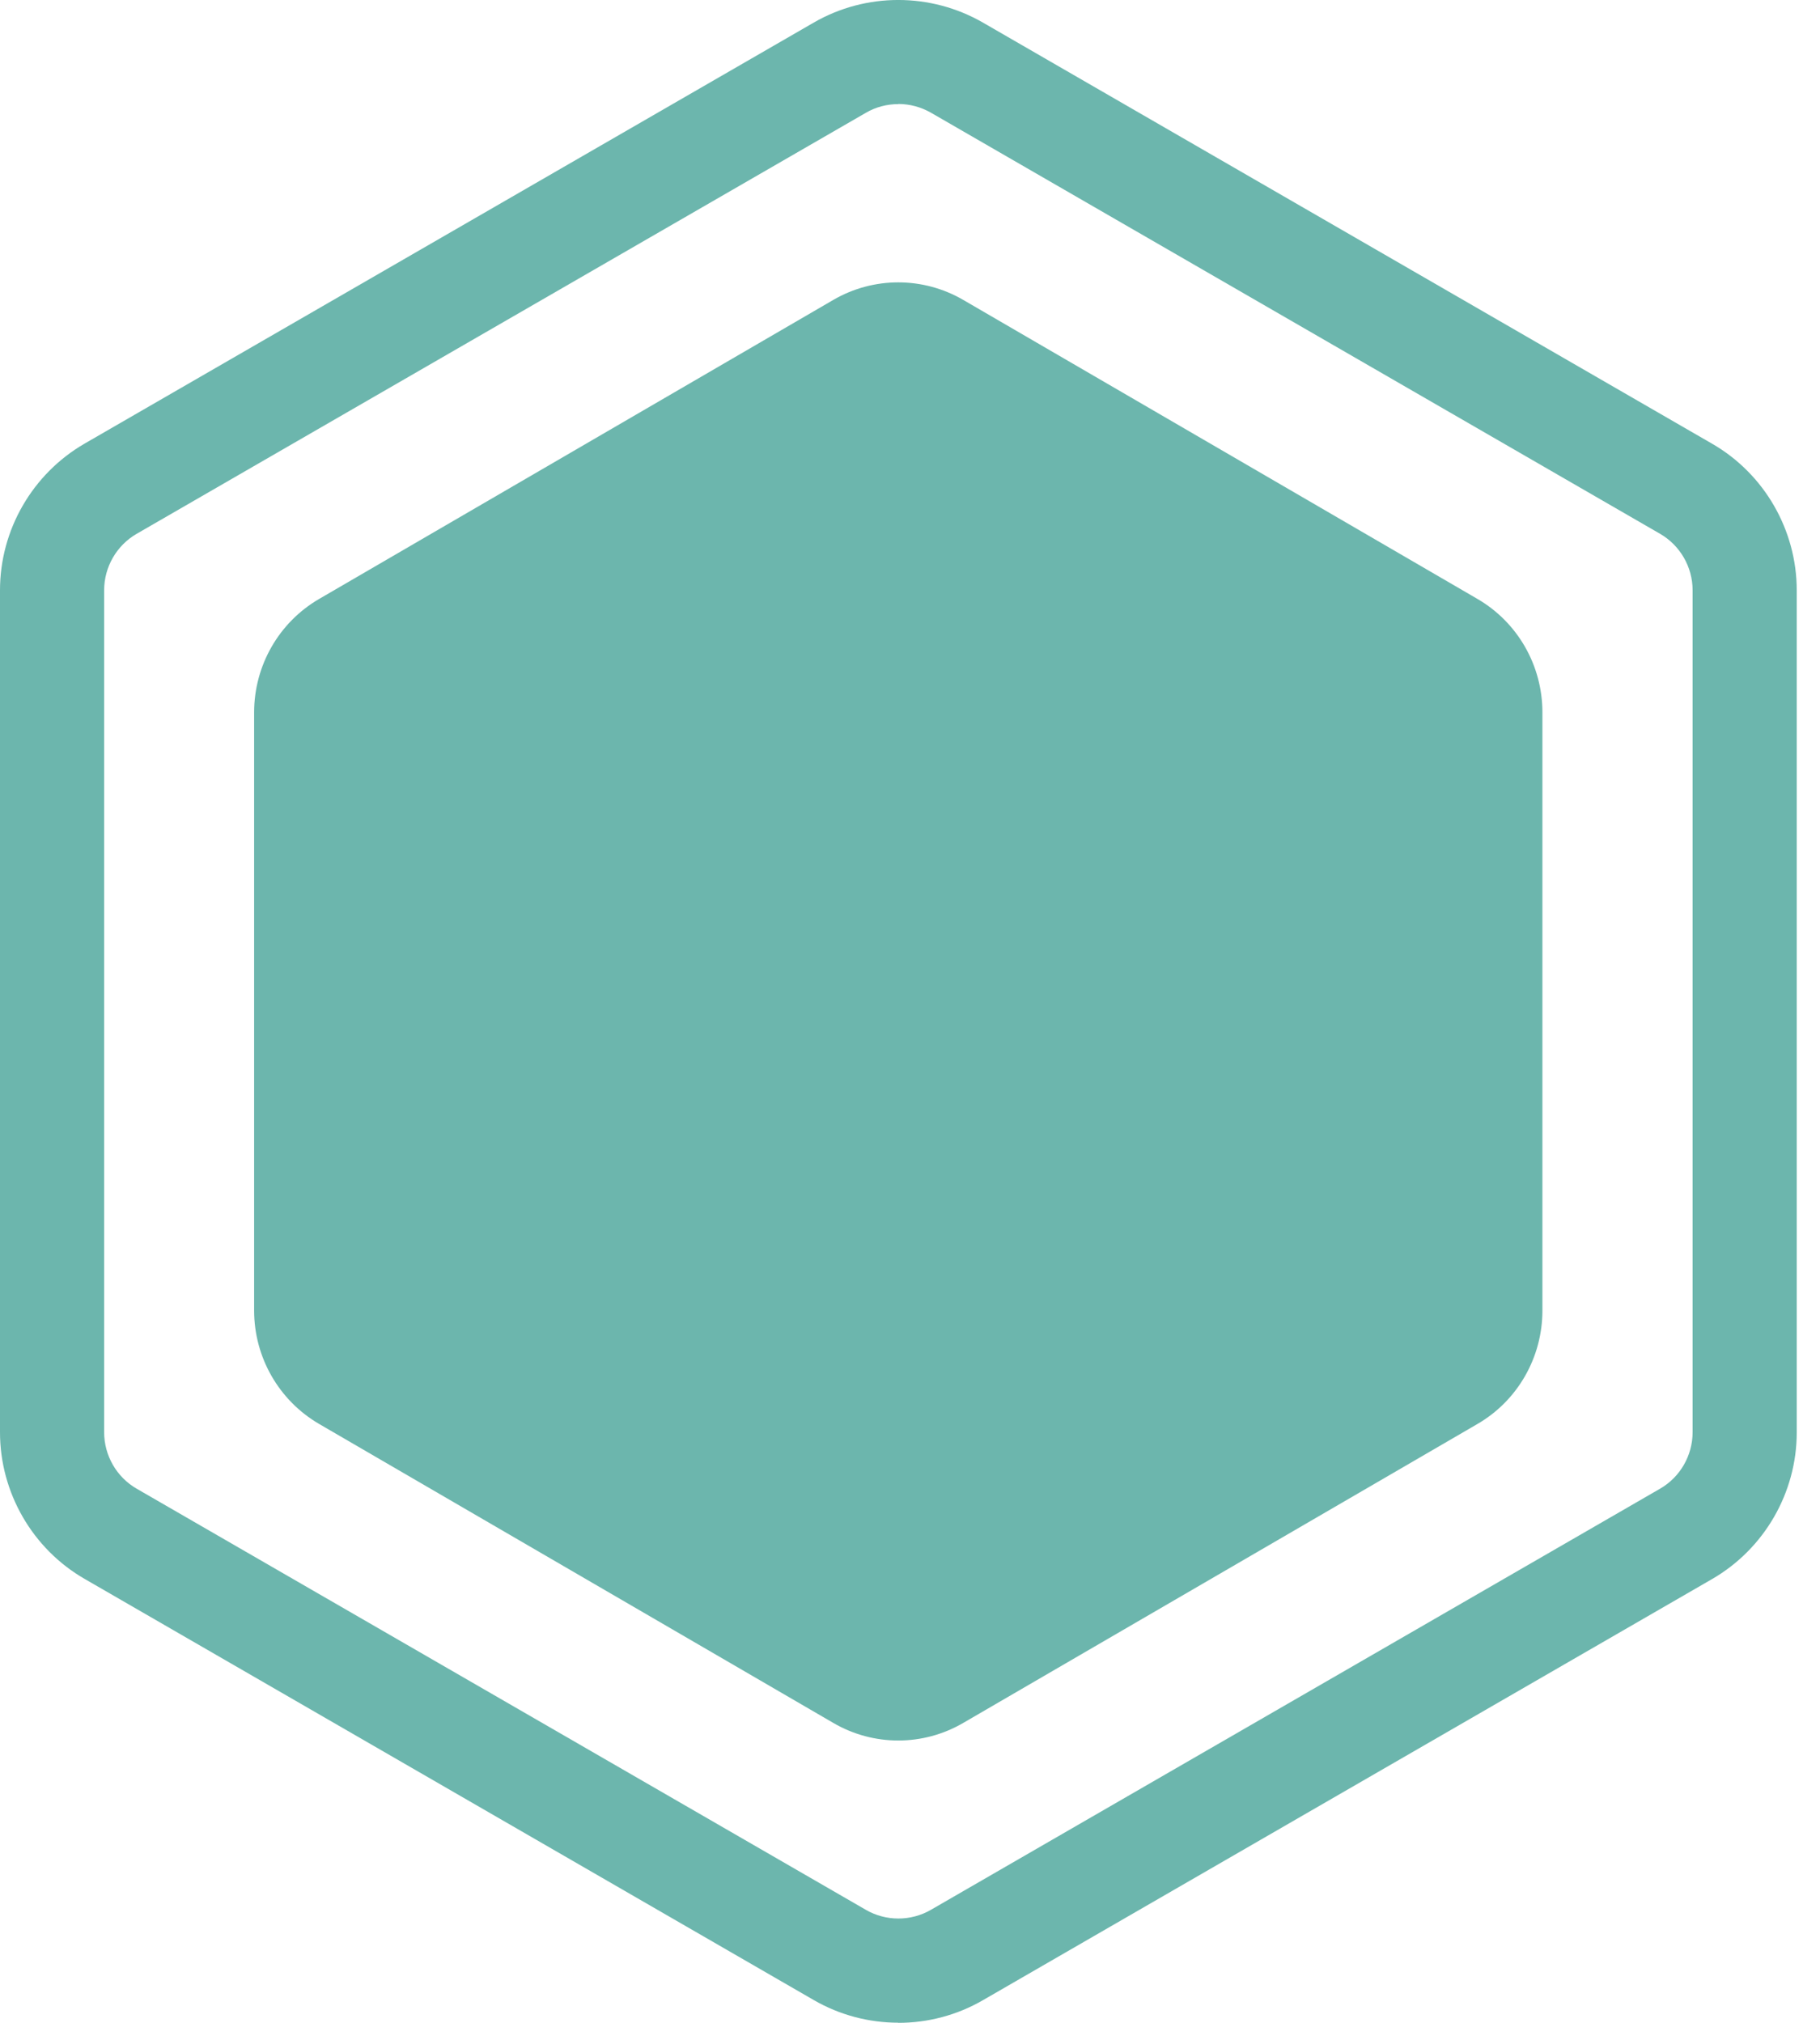 <svg width="27" height="30" viewBox="0 0 27 30" fill="none" xmlns="http://www.w3.org/2000/svg">
<path d="M13.327 29.998C12.893 29.998 12.459 29.886 12.072 29.662L1.255 23.416C0.481 22.97 0 22.136 0 21.242V8.753C0 7.859 0.481 7.027 1.255 6.579L12.072 0.335C12.847 -0.113 13.808 -0.111 14.582 0.335L25.4 6.581C26.174 7.027 26.655 7.861 26.655 8.755V21.244C26.655 22.138 26.174 22.97 25.4 23.418L14.582 29.664C14.196 29.888 13.762 30 13.327 30V29.998ZM13.327 1.544C13.161 1.544 12.993 1.586 12.845 1.673L2.027 7.917C1.73 8.089 1.545 8.409 1.545 8.753V21.242C1.545 21.586 1.73 21.907 2.027 22.078L12.845 28.324C13.142 28.496 13.513 28.496 13.81 28.324L24.628 22.078C24.925 21.907 25.11 21.586 25.11 21.242V8.753C25.11 8.409 24.925 8.089 24.628 7.917L13.81 1.671C13.661 1.586 13.493 1.542 13.327 1.542V1.544Z" fill="#6CB6AD"/>
<path d="M12.362 4.448C12.958 4.101 13.694 4.101 14.29 4.448L21.919 8.883C22.517 9.231 22.882 9.872 22.882 10.565V19.436C22.882 20.131 22.515 20.772 21.919 21.118L14.29 25.552C13.694 25.9 12.958 25.9 12.362 25.552L4.734 21.118C4.137 20.77 3.77 20.129 3.77 19.436V10.565C3.77 9.87 4.139 9.229 4.734 8.883L12.362 4.448Z" fill="#6CB6AD"/>
</svg>
